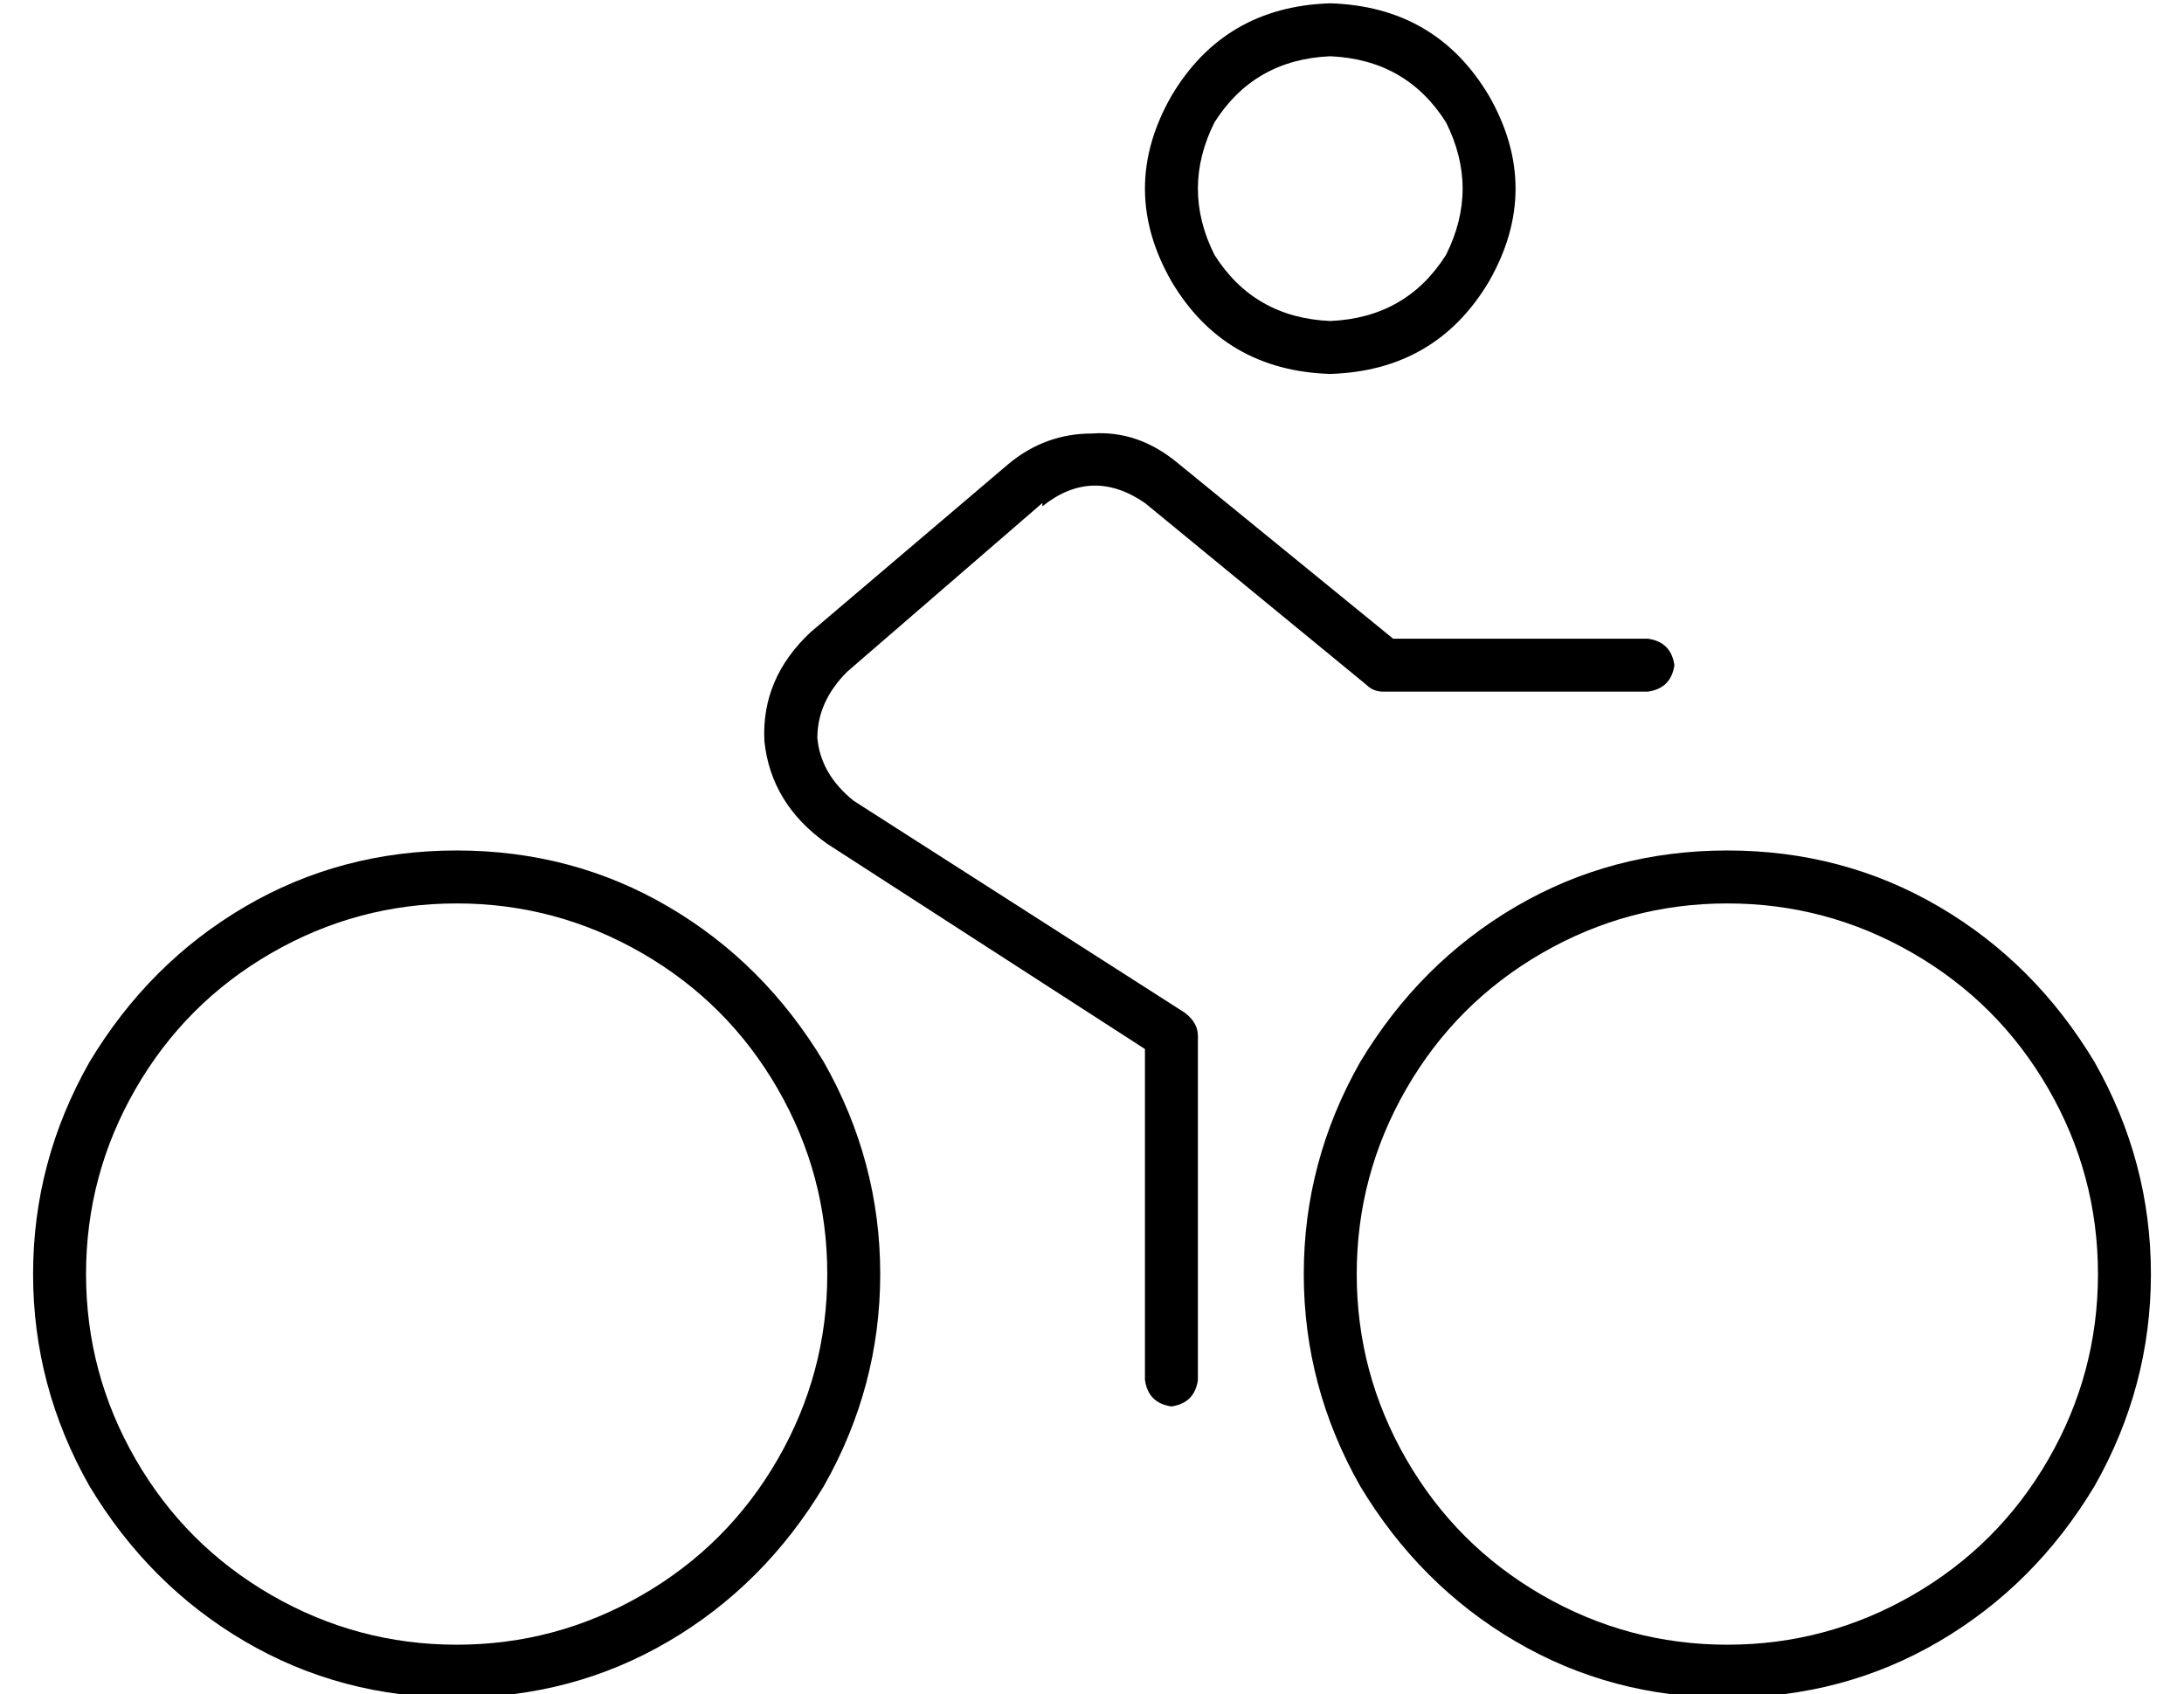 <?xml version="1.0" standalone="no"?>
<!DOCTYPE svg PUBLIC "-//W3C//DTD SVG 1.1//EN" "http://www.w3.org/Graphics/SVG/1.1/DTD/svg11.dtd" >
<svg xmlns="http://www.w3.org/2000/svg" xmlns:xlink="http://www.w3.org/1999/xlink" version="1.1" viewBox="-10 -40 660 512">
   <path fill="currentColor"
d="M392 -23q23 1 35 20q10 20 0 40q-12 19 -35 20q-23 -1 -35 -20q-10 -20 0 -40q12 -19 35 -20v0zM392 73q32 -1 48 -28q16 -28 0 -56q-16 -27 -48 -28q-32 1 -48 28q-16 28 0 56q16 27 48 28v0zM240 345q0 30 -15 56v0v0q-15 26 -41 41t-56 15t-56 -15t-41 -41t-15 -56
t15 -56t41 -41t56 -15t56 15t41 41t15 56v0zM128 217q-35 0 -64 17v0v0q-29 17 -47 47q-17 30 -17 64t17 64q18 30 47 47t64 17t64 -17t47 -47q17 -30 17 -64t-17 -64q-18 -30 -47 -47t-64 -17v0zM624 345q0 30 -15 56v0v0q-15 26 -41 41t-56 15t-56 -15t-41 -41t-15 -56
t15 -56t41 -41t56 -15t56 15t41 41t15 56v0zM512 217q-35 0 -64 17v0v0q-29 17 -47 47q-17 30 -17 64t17 64q18 30 47 47t64 17t64 -17t47 -47q17 -30 17 -64t-17 -64q-18 -30 -47 -47t-64 -17v0zM305 113q15 -12 31 -1l67 55v0q2 2 5 2h80v0q7 -1 8 -8q-1 -7 -8 -8h-77v0
l-65 -53v0q-12 -10 -26 -9q-14 0 -25 9l-60 51v0q-15 14 -14 33q2 19 19 31l96 62v0v100v0q1 7 8 8q7 -1 8 -8v-104v0q0 -4 -4 -7l-100 -64v0q-10 -8 -11 -19q0 -11 9 -20l59 -51v1z" />
</svg>
